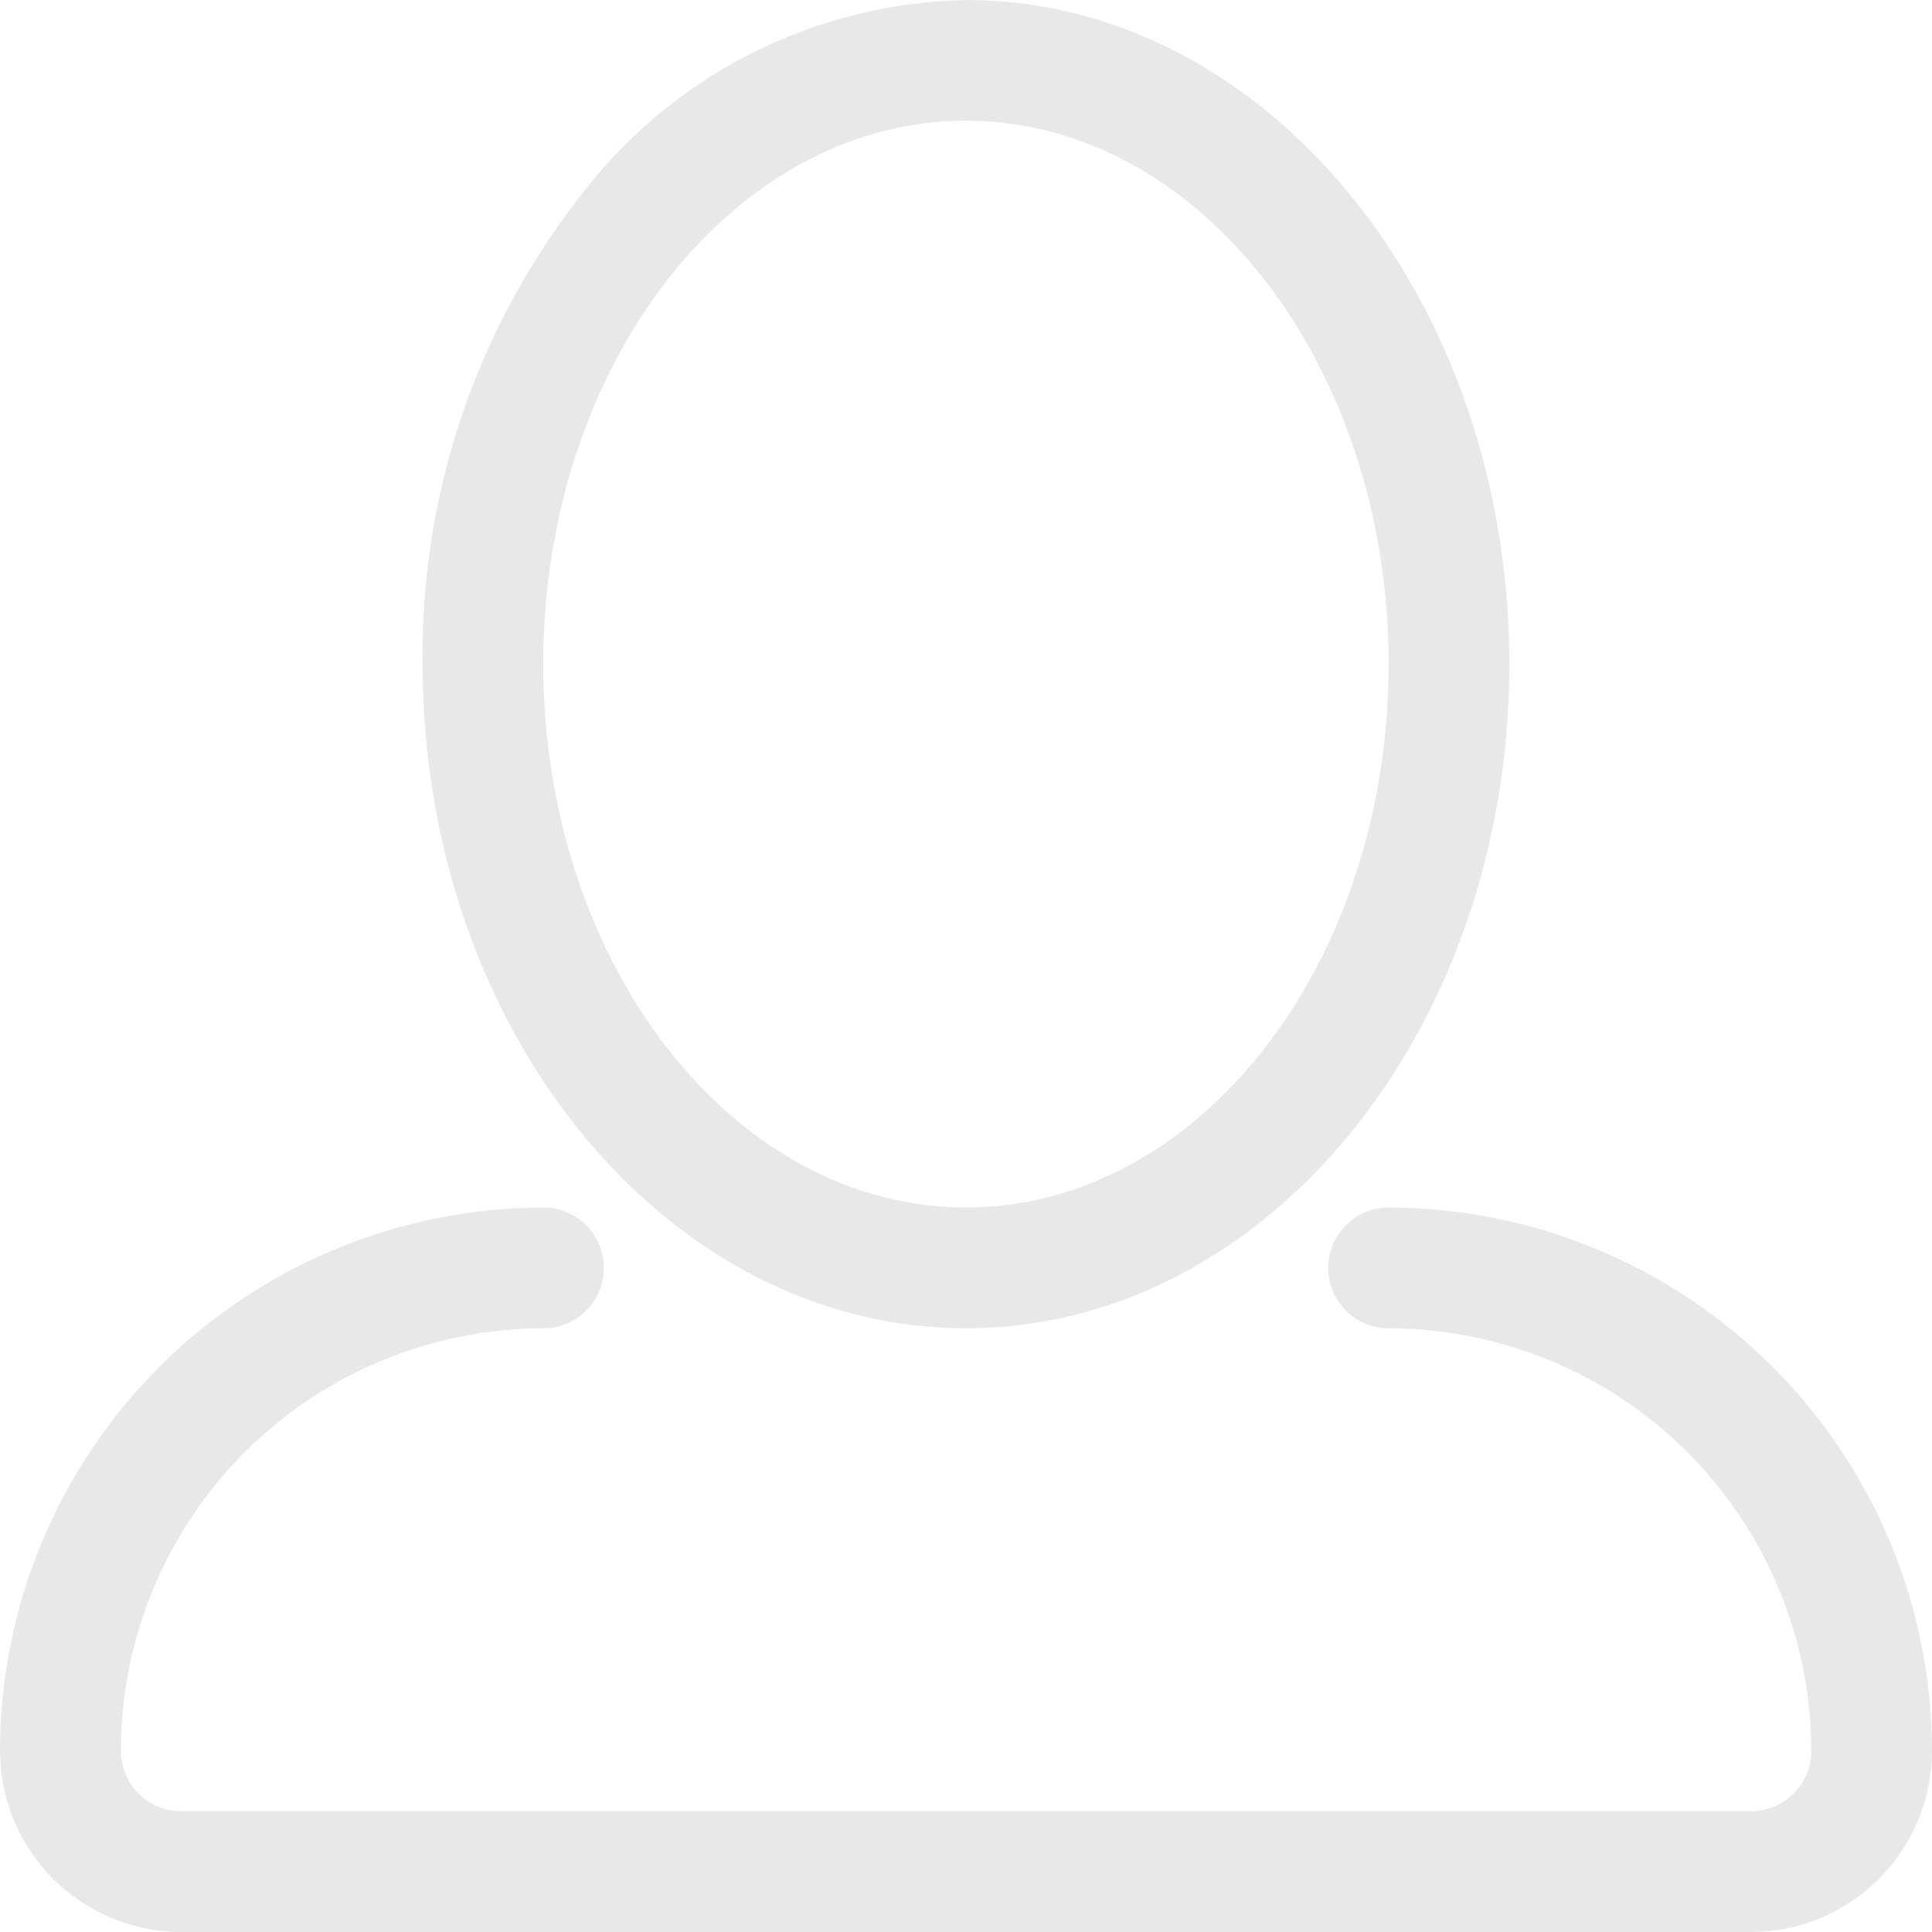 <svg width="29" height="29" viewBox="0 0 29 29" fill="none" xmlns="http://www.w3.org/2000/svg" xmlns:xlink="http://www.w3.org/1999/xlink">
	<desc>
			Created with Pixso.
	</desc>
	<defs/>
	<path d="M14.5 19.938C19 19.938 22.656 15.465 22.656 9.969C22.656 4.473 19 0 14.5 0C13.363 0.023 12.246 0.305 11.234 0.824C10.225 1.344 9.346 2.09 8.666 3C7.127 4.996 6.309 7.453 6.344 9.973C6.344 15.465 10 19.938 14.5 19.938ZM14.5 1.812C18 1.812 20.844 5.473 20.844 9.969C20.844 14.465 17.998 18.125 14.5 18.125C11.002 18.125 8.156 14.465 8.154 9.969C8.154 5.473 11 1.812 14.5 1.812ZM20.844 18.125C20.604 18.125 20.373 18.219 20.203 18.391C20.033 18.559 19.938 18.793 19.938 19.031C19.938 19.273 20.033 19.504 20.203 19.672C20.373 19.844 20.604 19.938 20.844 19.938C22.525 19.941 24.139 20.609 25.328 21.797C26.518 22.988 27.186 24.602 27.188 26.281C27.188 26.523 27.092 26.754 26.922 26.922C26.752 27.094 26.521 27.188 26.281 27.188L2.721 27.188C2.48 27.188 2.25 27.094 2.08 26.922C1.91 26.754 1.814 26.523 1.814 26.281C1.816 24.602 2.484 22.988 3.674 21.797C4.863 20.609 6.477 19.941 8.158 19.938C8.398 19.938 8.629 19.844 8.799 19.672C8.969 19.504 9.064 19.273 9.064 19.031C9.064 18.793 8.969 18.562 8.799 18.391C8.629 18.223 8.398 18.125 8.158 18.125C5.996 18.129 3.922 18.988 2.393 20.516C0.863 22.047 0.002 24.117 0 26.281C0 27 0.287 27.691 0.797 28.203C1.307 28.711 1.998 29 2.719 29L26.281 29C27.002 29 27.693 28.711 28.203 28.203C28.713 27.691 29 27 29 26.281C28.998 24.117 28.137 22.047 26.607 20.516C25.08 18.988 23.006 18.129 20.844 18.125Z" fill="#E8E8E8" fill-opacity="1" fill-rule="nonzero"/>
</svg>
